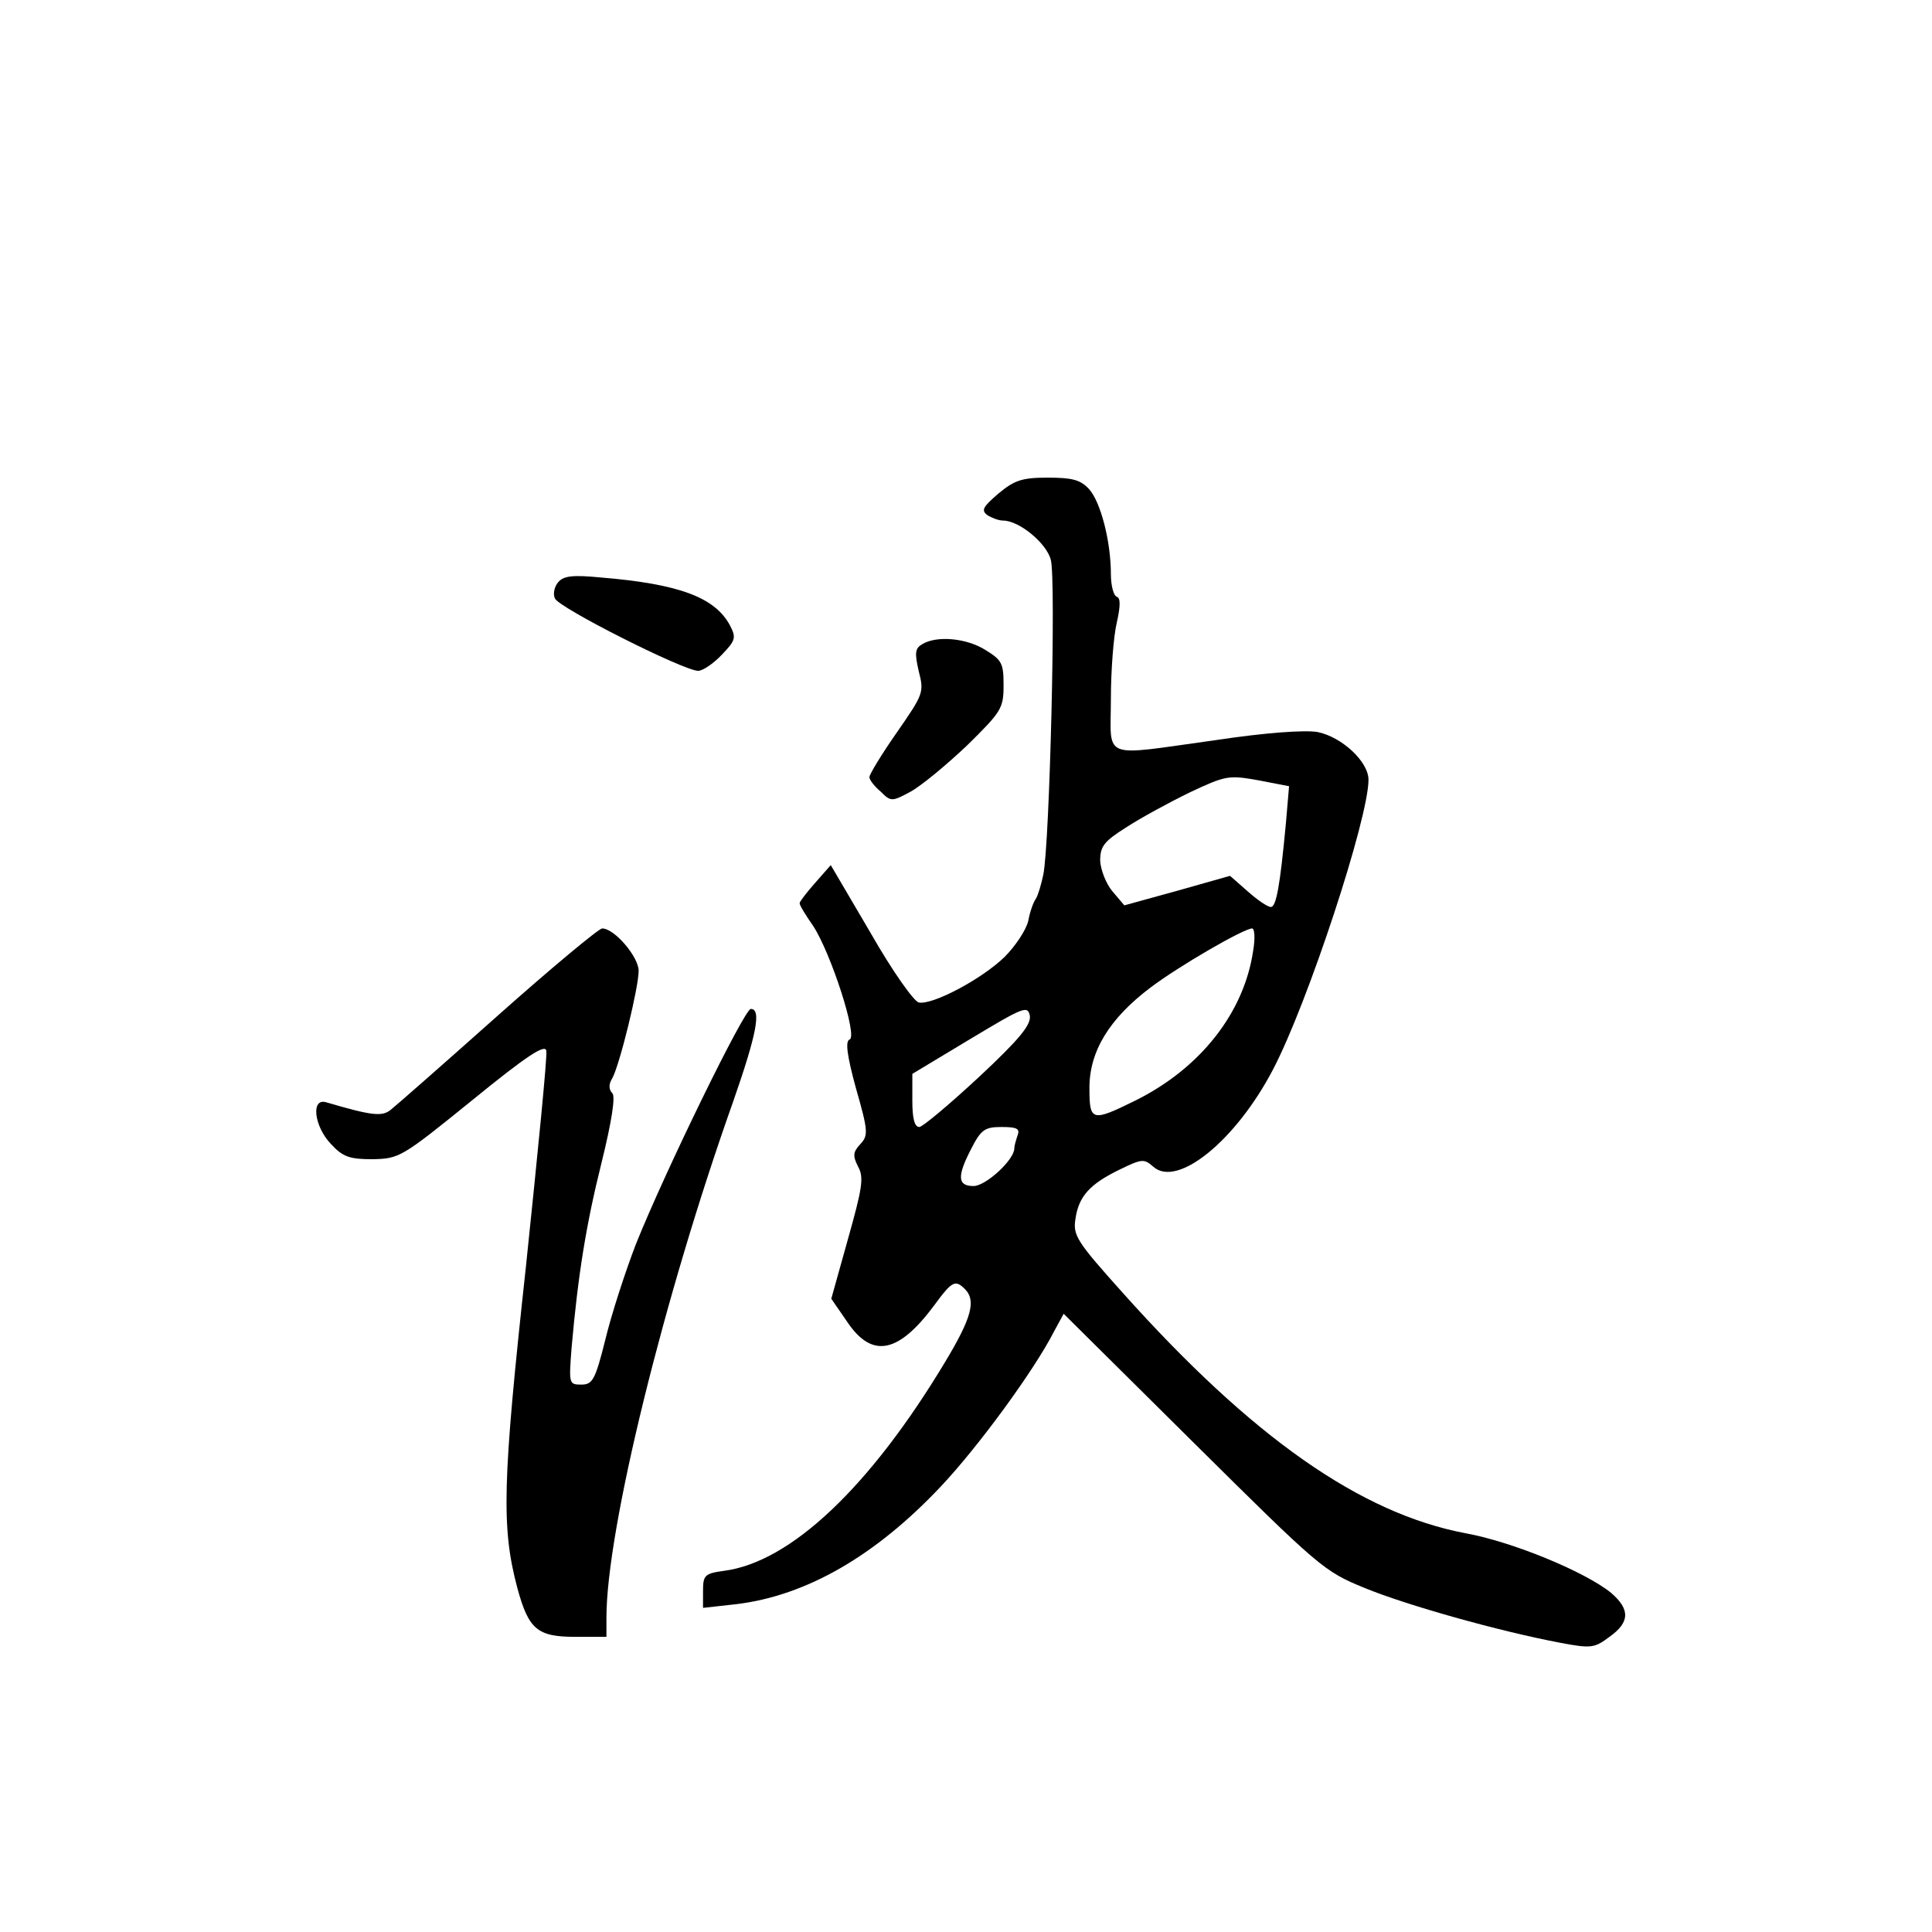 <?xml version="1.0" standalone="no"?>
<!DOCTYPE svg PUBLIC "-//W3C//DTD SVG 20010904//EN"
 "http://www.w3.org/TR/2001/REC-SVG-20010904/DTD/svg10.dtd">
<svg version="1.0" xmlns="http://www.w3.org/2000/svg"
 width="360pt" height="360pt" viewBox="0 0 360 360"
 preserveAspectRatio="xMidYMid meet">
<g transform="translate(0,360) scale(0.1,-0.1)"
fill="#000000" stroke="none">
<path d="M1860 2680 c-29 -25 -32 -31 -20 -40 8 -5 21 -10 29 -10 30 0 81 -42
89 -73 10 -35 -2 -530 -14 -587 -4 -19 -10 -39 -14 -45 -4 -5 -11 -24 -14 -41
-4 -17 -24 -47 -44 -67 -42 -41 -134 -90 -160 -85 -9 2 -49 58 -90 130 l-74
126 -29 -33 c-16 -18 -29 -35 -29 -38 0 -4 11 -22 25 -42 33 -50 84 -207 68
-212 -8 -3 -5 -29 12 -91 23 -80 23 -88 8 -104 -14 -15 -14 -22 -4 -42 11 -20
8 -39 -19 -135 l-31 -111 31 -45 c46 -67 95 -56 161 33 33 45 39 48 57 30 21
-21 13 -53 -37 -136 -140 -233 -288 -373 -412 -389 -36 -5 -39 -8 -39 -38 l0
-31 63 7 c130 16 258 90 379 218 71 75 176 219 212 290 l18 33 241 -239 c236
-234 244 -241 320 -272 78 -32 248 -80 364 -102 58 -11 64 -10 92 11 38 27 39
51 3 82 -48 39 -183 95 -271 111 -196 37 -398 179 -638 447 -87 97 -94 108
-89 139 6 42 27 65 83 92 41 20 45 20 62 5 45 -40 154 49 223 181 65 124 178
468 178 540 0 34 -50 80 -95 89 -24 4 -96 -1 -189 -15 -218 -30 -196 -39 -196
77 0 53 5 117 11 142 7 31 7 46 0 48 -6 2 -11 21 -11 42 0 61 -19 135 -41 159
-16 17 -31 21 -77 21 -48 0 -62 -5 -92 -30z m536 -615 c-11 -117 -18 -155 -28
-155 -6 0 -25 13 -43 29 l-33 29 -99 -28 -98 -27 -22 26 c-12 14 -22 40 -23
57 0 27 7 36 48 62 26 17 79 46 118 65 68 32 73 33 129 23 l57 -11 -6 -70z
m-61 -237 c-17 -115 -98 -218 -218 -278 -83 -41 -87 -40 -87 23 0 68 37 129
114 187 53 40 172 109 189 110 5 0 6 -19 2 -42z m-511 -235 c-55 -51 -105 -93
-111 -93 -9 0 -13 16 -13 49 l0 50 108 65 c100 60 107 63 111 43 2 -17 -19
-43 -95 -114z m72 -109 c-3 -9 -6 -19 -6 -24 0 -21 -53 -70 -76 -70 -30 0 -31
18 -4 70 18 35 25 40 56 40 29 0 35 -3 30 -16z"/>
<path d="M1040 2515 c-7 -8 -10 -22 -6 -30 6 -17 240 -135 267 -135 8 0 28 13
44 30 26 27 27 32 15 55 -28 52 -95 77 -241 89 -52 5 -69 3 -79 -9z"/>
<path d="M1719 2400 c-14 -8 -15 -16 -7 -51 10 -39 9 -42 -41 -114 -28 -40
-51 -78 -51 -83 0 -5 9 -17 21 -27 19 -19 21 -19 56 0 20 11 67 50 105 86 64
63 68 69 68 112 0 41 -3 47 -34 66 -35 22 -90 27 -117 11z"/>
<path d="M928 1708 c-101 -90 -191 -169 -200 -176 -16 -13 -35 -11 -120 14
-29 9 -23 -45 9 -78 22 -24 35 -28 77 -28 50 1 54 3 186 110 103 84 136 105
138 92 2 -10 -16 -191 -38 -402 -44 -403 -46 -486 -16 -599 21 -77 37 -91 108
-91 l58 0 0 36 c0 163 107 598 236 961 44 126 53 173 33 173 -12 0 -159 -301
-214 -438 -20 -52 -46 -132 -57 -178 -19 -76 -24 -84 -45 -84 -23 0 -23 2 -18
68 12 136 27 230 56 346 19 77 26 123 20 129 -7 7 -7 17 0 28 14 26 49 169 49
200 0 26 -45 79 -68 79 -6 0 -94 -73 -194 -162z"/>
</g>
</svg>

